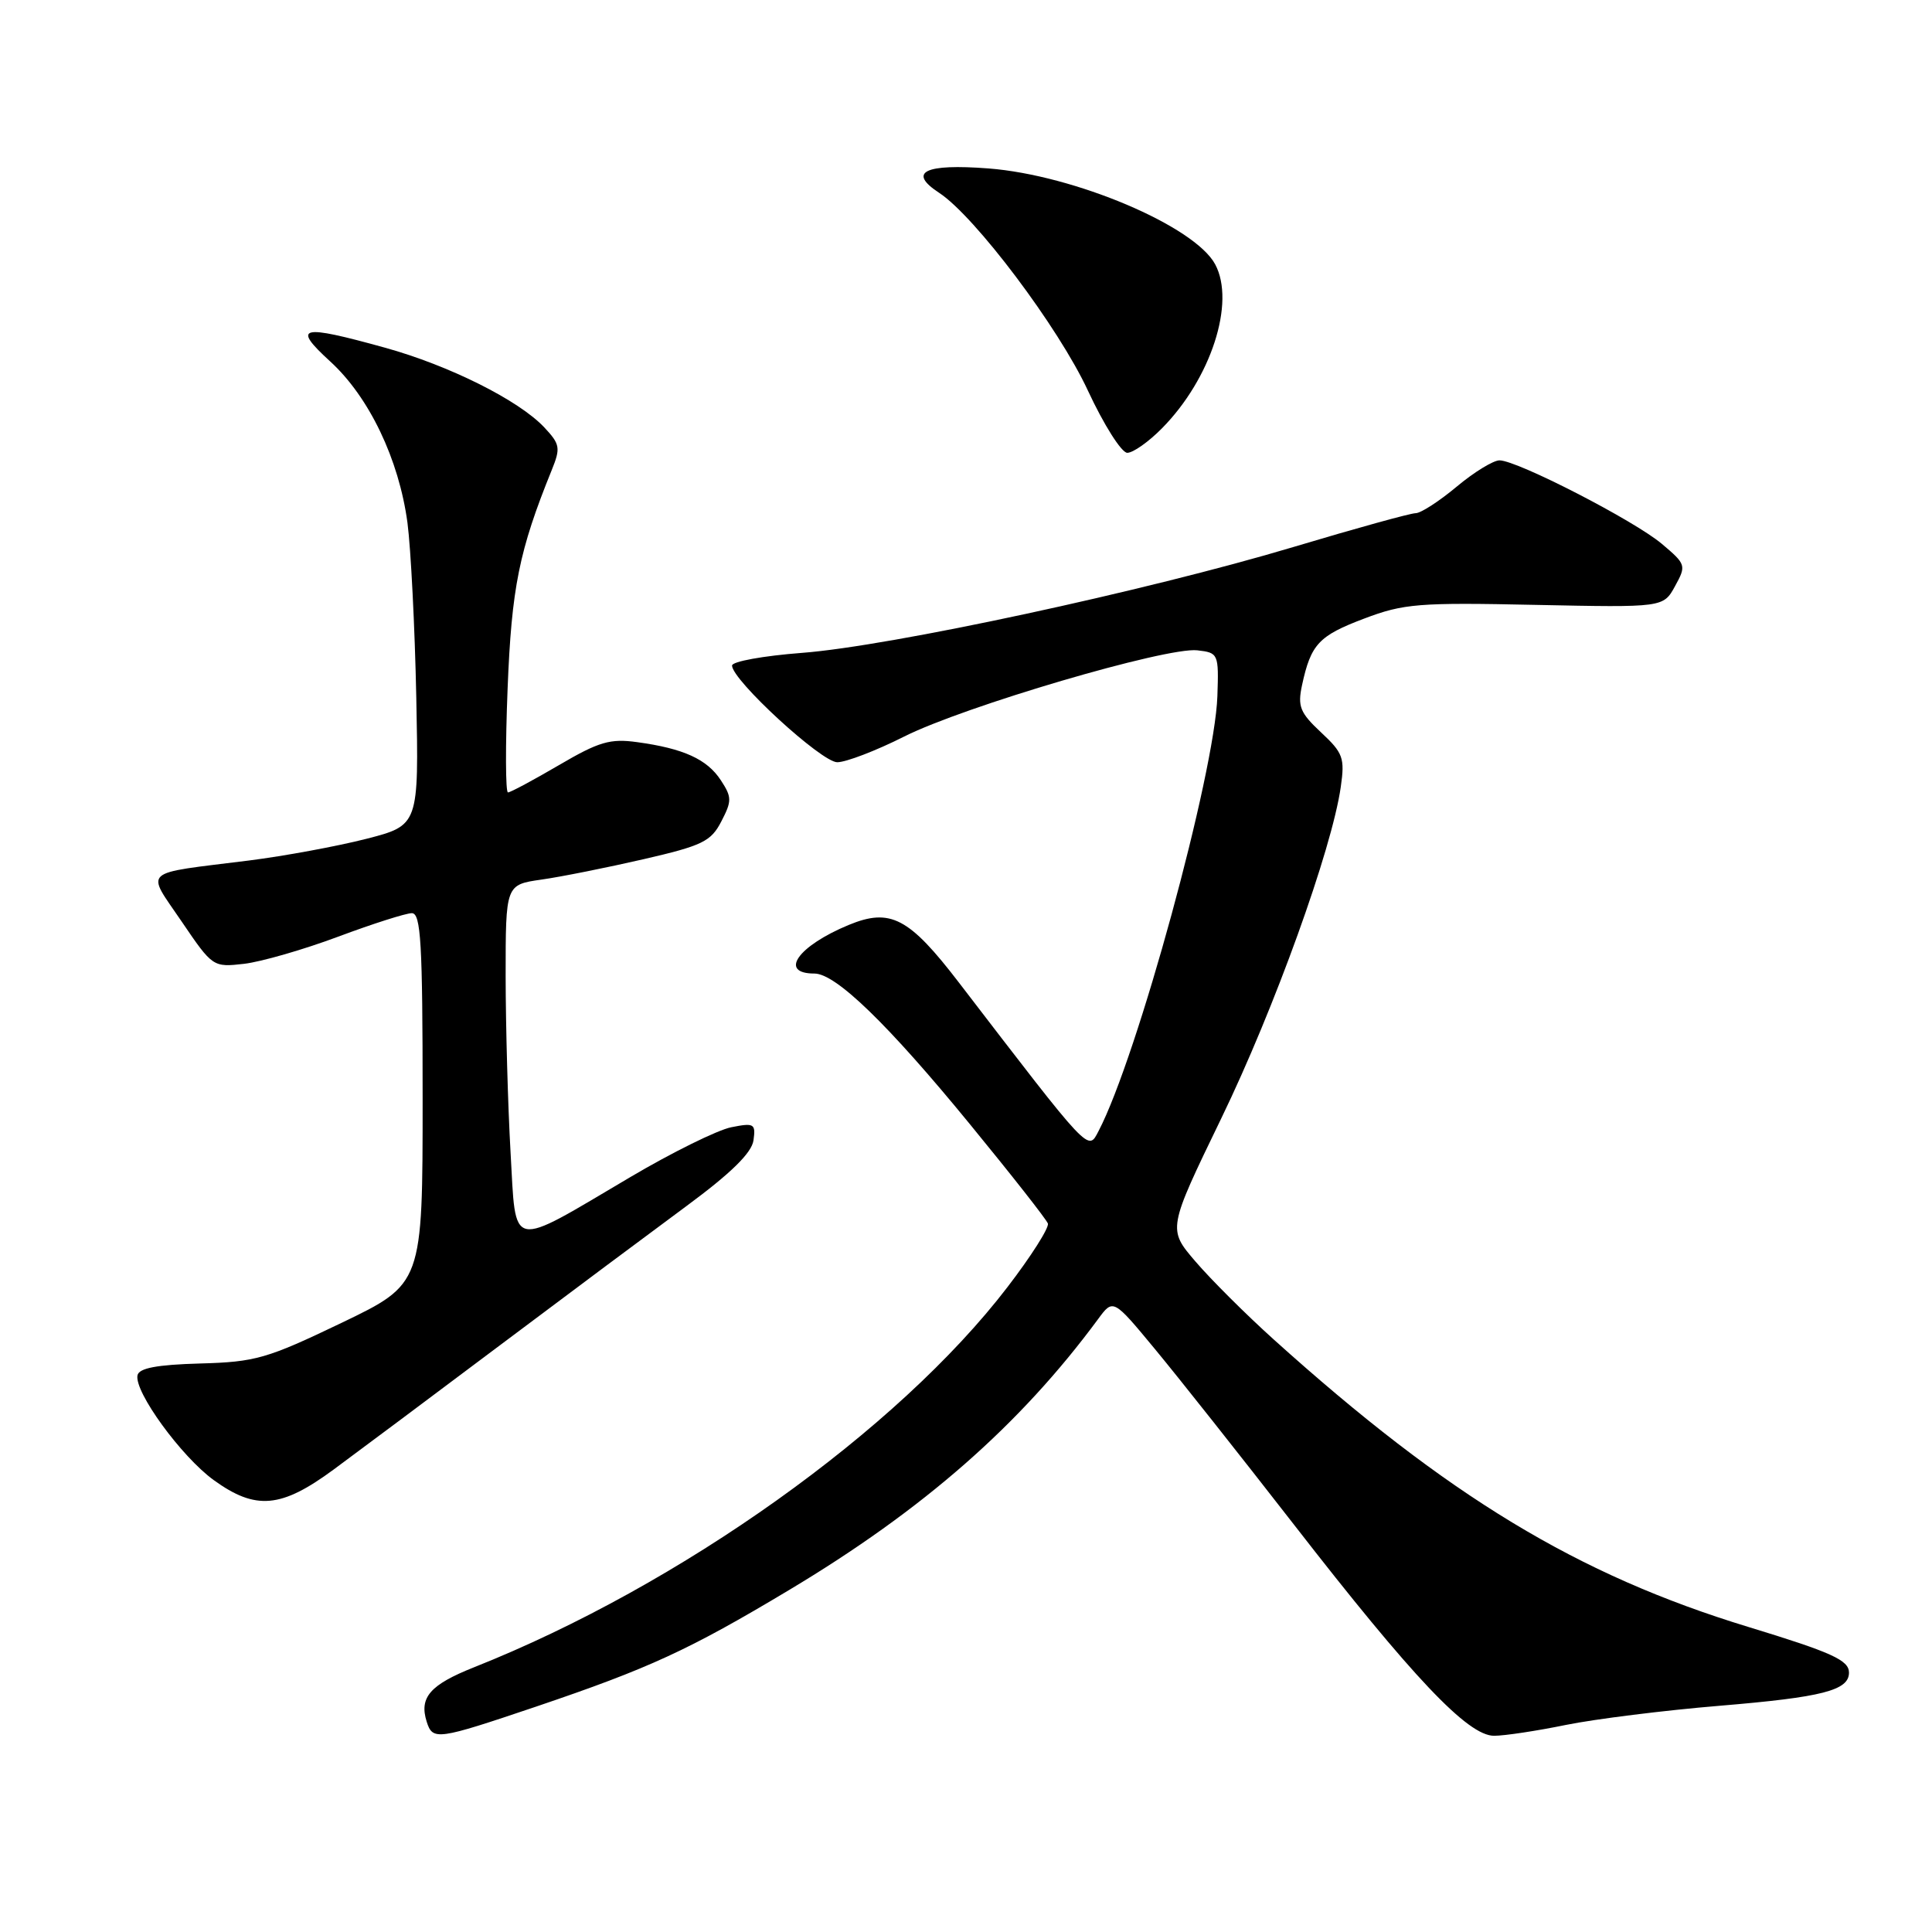 <?xml version="1.0" encoding="UTF-8" standalone="no"?>
<!DOCTYPE svg PUBLIC "-//W3C//DTD SVG 1.1//EN" "http://www.w3.org/Graphics/SVG/1.1/DTD/svg11.dtd" >
<svg xmlns="http://www.w3.org/2000/svg" xmlns:xlink="http://www.w3.org/1999/xlink" version="1.1" viewBox="0 0 256 256">
 <g >
 <path fill="currentColor"
d=" M 71.05 226.13 C 86.02 221.06 91.26 218.65 104.50 210.72 C 122.35 200.04 135.15 188.82 145.50 174.79 C 147.50 172.07 147.50 172.07 153.06 178.79 C 156.12 182.48 164.39 192.93 171.44 202.00 C 187.21 222.31 194.49 230.00 197.97 230.00 C 199.36 230.00 203.65 229.35 207.50 228.56 C 211.35 227.78 220.53 226.63 227.90 226.02 C 241.47 224.89 245.00 223.99 245.00 221.63 C 245.00 219.98 242.71 218.95 231.67 215.58 C 209.03 208.68 191.86 198.28 168.80 177.51 C 165.11 174.19 160.44 169.53 158.41 167.16 C 154.72 162.86 154.72 162.86 161.83 148.18 C 168.85 133.70 176.49 112.51 177.66 104.27 C 178.21 100.44 177.97 99.77 175.05 97.05 C 172.25 94.43 171.92 93.61 172.53 90.77 C 173.70 85.36 174.74 84.24 180.75 81.97 C 186.00 79.98 187.97 79.82 203.45 80.15 C 220.40 80.50 220.40 80.50 221.95 77.67 C 223.46 74.93 223.41 74.77 220.21 72.07 C 216.55 68.98 201.04 61.00 198.69 61.00 C 197.87 61.00 195.30 62.57 193.00 64.50 C 190.70 66.42 188.26 68.00 187.58 68.00 C 186.90 68.00 179.63 70.01 171.42 72.47 C 151.91 78.31 117.93 85.63 106.25 86.51 C 101.16 86.90 97.00 87.65 97.00 88.19 C 97.00 90.11 108.85 101.00 110.94 101.00 C 112.10 101.00 116.09 99.47 119.80 97.60 C 127.77 93.59 154.56 85.71 158.65 86.17 C 161.44 86.49 161.50 86.62 161.31 92.24 C 160.96 102.46 150.68 140.10 145.57 149.86 C 144.15 152.57 144.62 153.08 127.05 130.18 C 120.45 121.58 117.98 120.28 112.46 122.56 C 105.72 125.35 103.14 129.00 107.92 129.00 C 110.74 129.00 117.65 135.69 128.50 148.94 C 134.00 155.65 138.66 161.58 138.85 162.12 C 139.04 162.66 136.64 166.45 133.50 170.54 C 118.96 189.52 90.14 210.07 62.82 220.92 C 56.98 223.24 55.52 224.92 56.54 228.14 C 57.34 230.65 57.90 230.57 71.05 226.13 Z  M 44.21 194.72 C 47.36 192.40 57.26 185.00 66.21 178.28 C 75.17 171.55 86.33 163.23 91.00 159.78 C 96.89 155.43 99.60 152.76 99.84 151.11 C 100.15 148.89 99.93 148.76 96.88 149.37 C 95.06 149.74 89.06 152.70 83.54 155.96 C 67.26 165.57 68.41 165.81 67.65 152.67 C 67.30 146.53 67.01 136.04 67.00 129.36 C 67.00 117.23 67.00 117.23 71.75 116.55 C 74.36 116.18 80.45 114.96 85.27 113.85 C 93.08 112.05 94.21 111.50 95.58 108.84 C 96.99 106.13 96.98 105.62 95.51 103.38 C 93.69 100.60 90.58 99.18 84.44 98.34 C 80.85 97.84 79.36 98.28 74.07 101.38 C 70.67 103.37 67.63 105.00 67.31 105.00 C 66.98 105.00 66.96 98.81 67.26 91.25 C 67.79 77.88 68.77 72.98 73.11 62.28 C 74.30 59.35 74.21 58.86 72.12 56.63 C 68.75 53.04 59.53 48.43 51.01 46.07 C 39.75 42.95 38.65 43.22 43.75 47.89 C 48.91 52.60 52.86 60.86 53.99 69.26 C 54.44 72.69 54.97 83.12 55.16 92.43 C 55.50 109.36 55.50 109.36 48.50 111.16 C 44.65 112.14 37.67 113.43 33.00 114.02 C 18.49 115.84 19.31 115.09 24.08 122.12 C 28.17 128.14 28.23 128.18 32.35 127.71 C 34.63 127.44 40.25 125.82 44.82 124.11 C 49.40 122.40 53.79 121.00 54.57 121.00 C 55.77 121.00 56.00 124.95 56.00 145.56 C 56.00 170.12 56.00 170.12 45.25 175.29 C 35.37 180.03 33.85 180.47 26.50 180.67 C 20.79 180.83 18.42 181.28 18.22 182.23 C 17.76 184.40 24.03 193.01 28.32 196.12 C 33.89 200.15 37.25 199.85 44.21 194.72 Z  M 153.97 56.75 C 160.46 50.18 163.73 40.10 161.02 35.03 C 158.30 29.95 142.35 23.20 130.99 22.32 C 122.51 21.67 120.22 22.79 124.44 25.55 C 129.19 28.66 140.27 43.39 144.15 51.75 C 146.26 56.29 148.61 60.00 149.37 60.00 C 150.14 60.00 152.21 58.54 153.97 56.75 Z "/>
</g>
</svg>